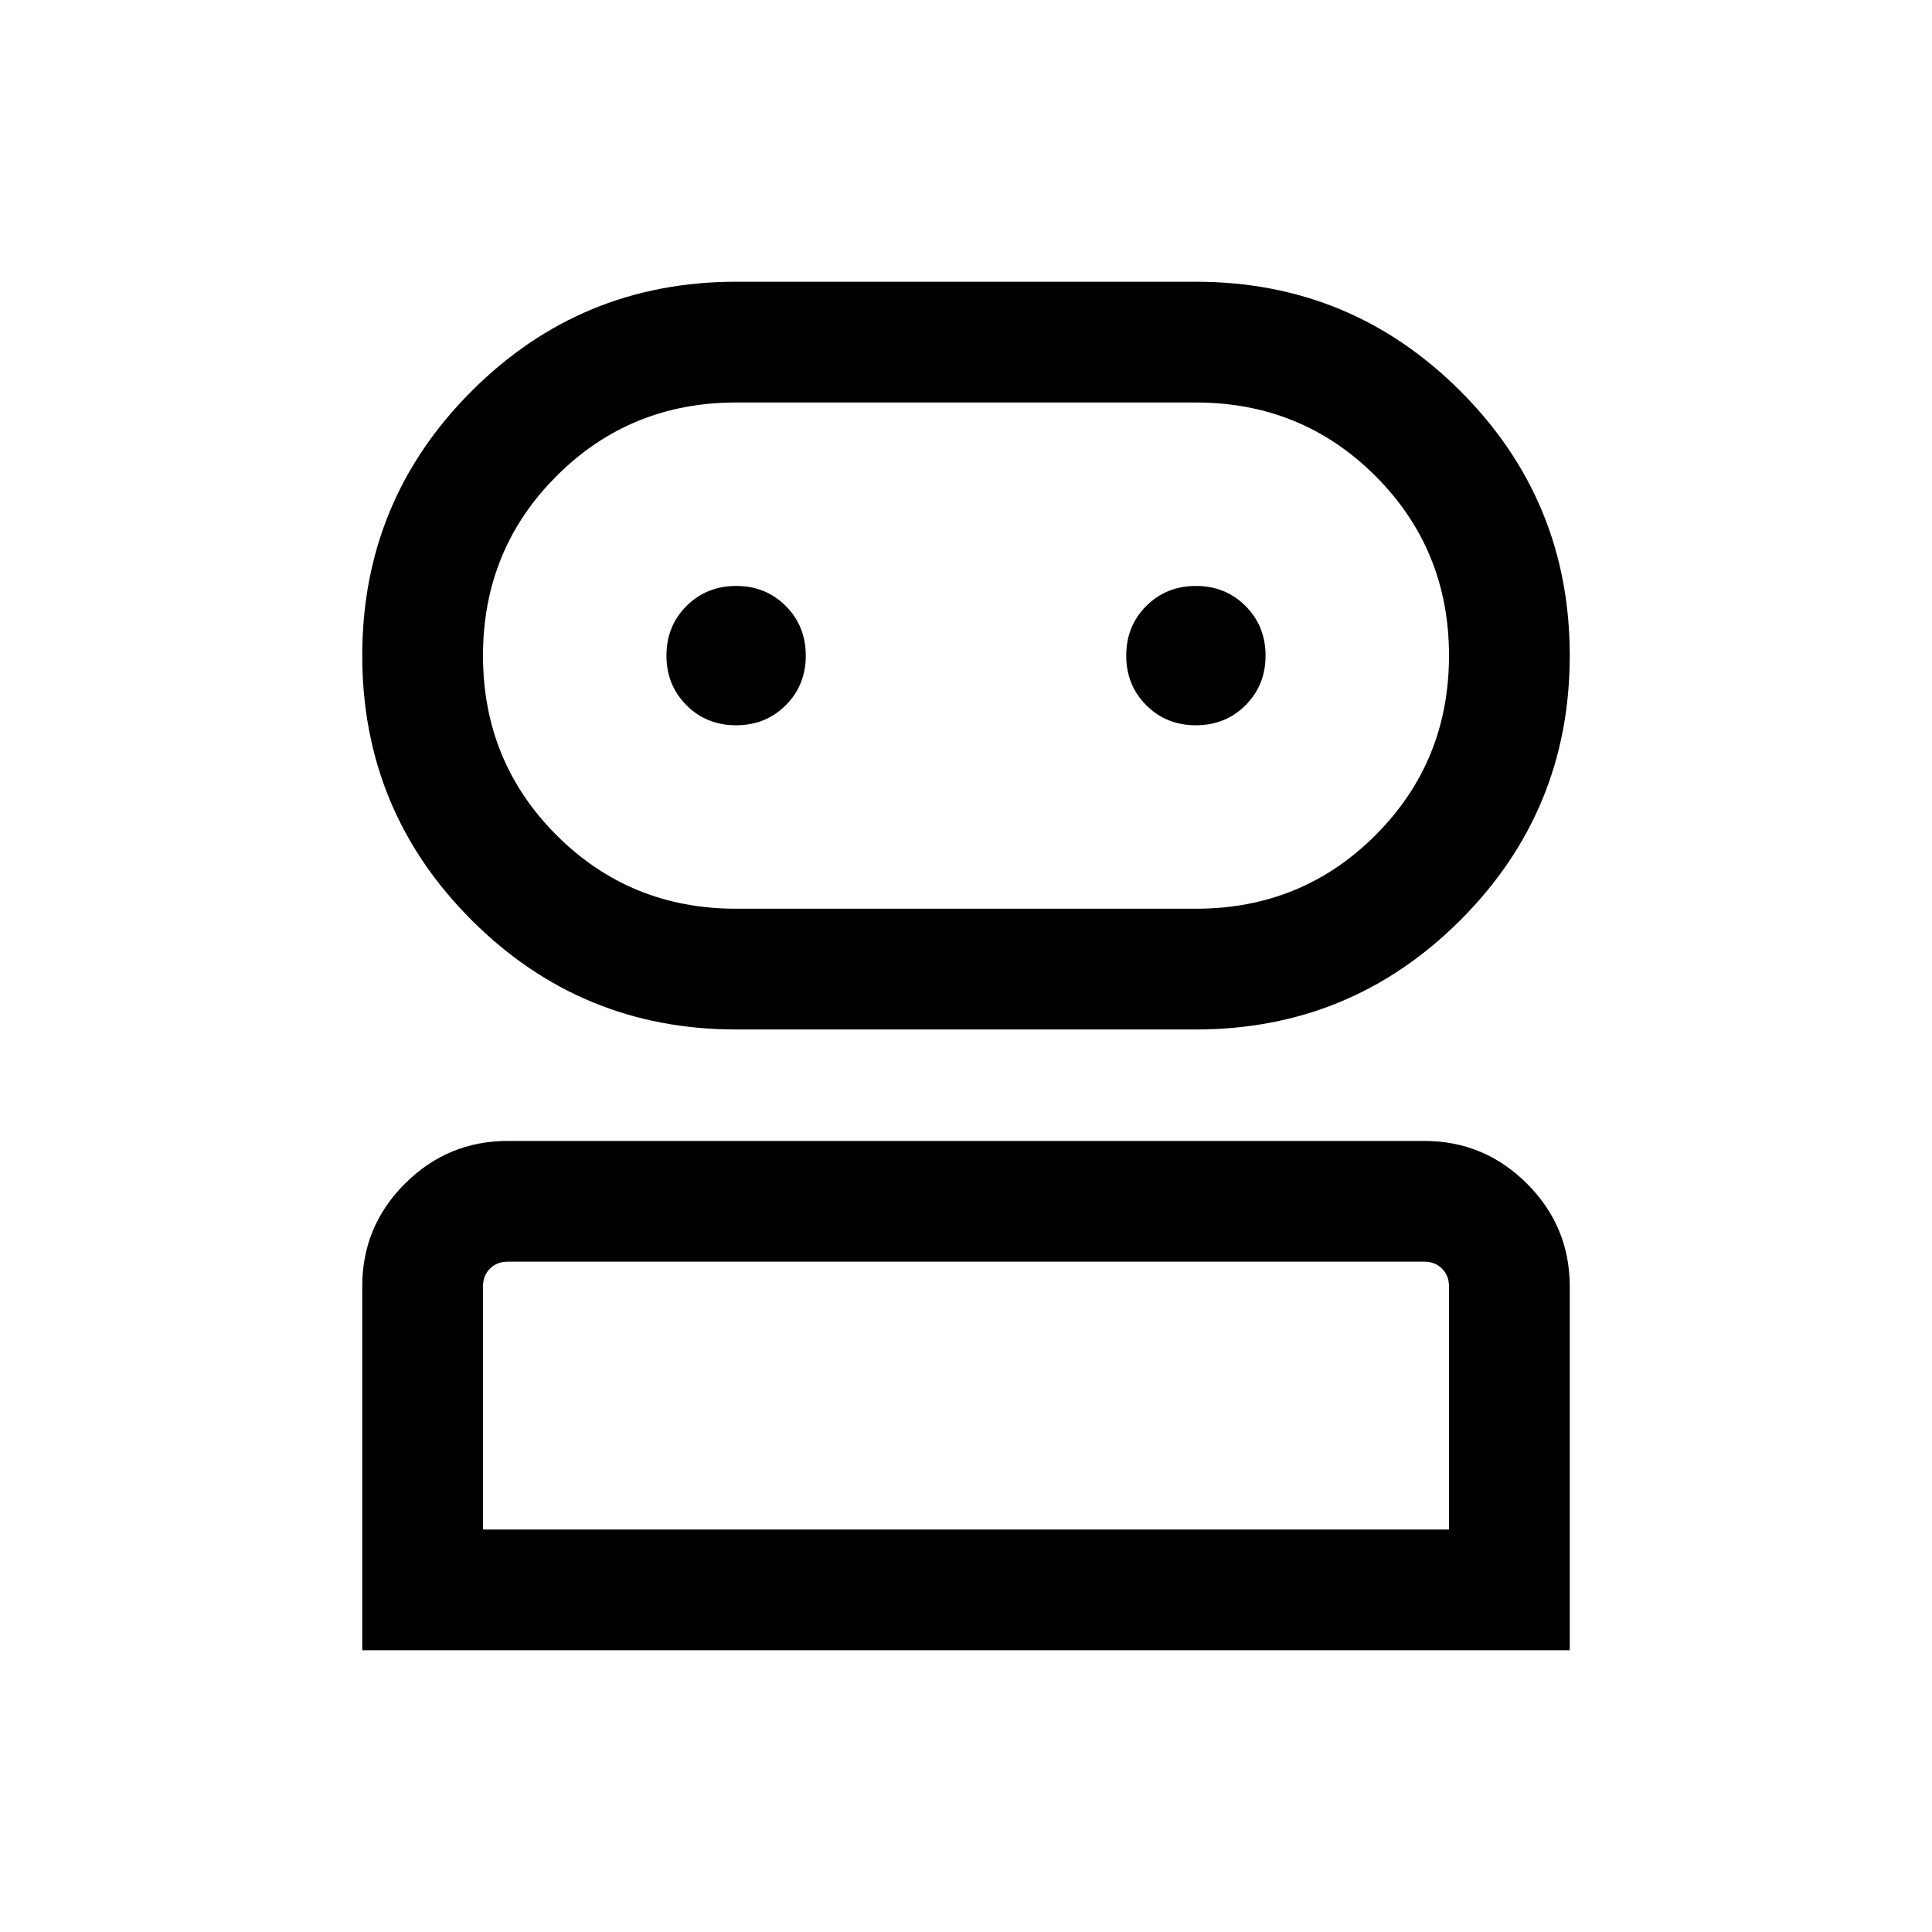 <svg xmlns="http://www.w3.org/2000/svg" viewBox="0 -960 960 960"><path d="M180.001-140.001v-180.851q0-29.84 21.241-51.032 21.24-21.192 51.067-21.192h455.382q29.827 0 51.067 21.24 21.241 21.24 21.241 51.067v180.768H180.001ZM365.77-448.462q-77.094 0-131.431-54.337-54.338-54.338-54.338-131.431 0-77.094 54.338-131.431 54.337-54.338 131.431-54.338h228.46q77.094 0 131.431 54.338 54.338 54.337 54.338 131.431 0 77.093-54.338 131.431-54.337 54.337-131.431 54.337H365.77ZM240-200h480v-120.769q0-5.385-3.462-8.847-3.462-3.462-8.847-3.462H252.309q-5.385 0-8.847 3.462-3.462 3.462-3.462 8.847V-200Zm125.77-308.461h228.46q52.693 0 89.231-36.538Q720-581.538 720-634.23q0-52.693-36.539-89.231Q646.923-760 594.23-760H365.77q-52.693 0-89.231 36.539Q240-686.923 240-634.23q0 52.692 36.539 89.231 36.538 36.538 89.231 36.538Zm-.014-91.154q14.706 0 24.667-9.948 9.962-9.948 9.962-24.654 0-14.705-9.948-24.667-9.948-9.961-24.654-9.961-14.705 0-24.667 9.948-9.961 9.948-9.961 24.653 0 14.706 9.948 24.667 9.948 9.962 24.653 9.962Zm228.461 0q14.705 0 24.667-9.948 9.961-9.948 9.961-24.654 0-14.705-9.948-24.667-9.948-9.961-24.653-9.961-14.706 0-24.667 9.948-9.962 9.948-9.962 24.653 0 14.706 9.948 24.667 9.948 9.962 24.654 9.962ZM480-200Zm0-434.23Z"/></svg>
